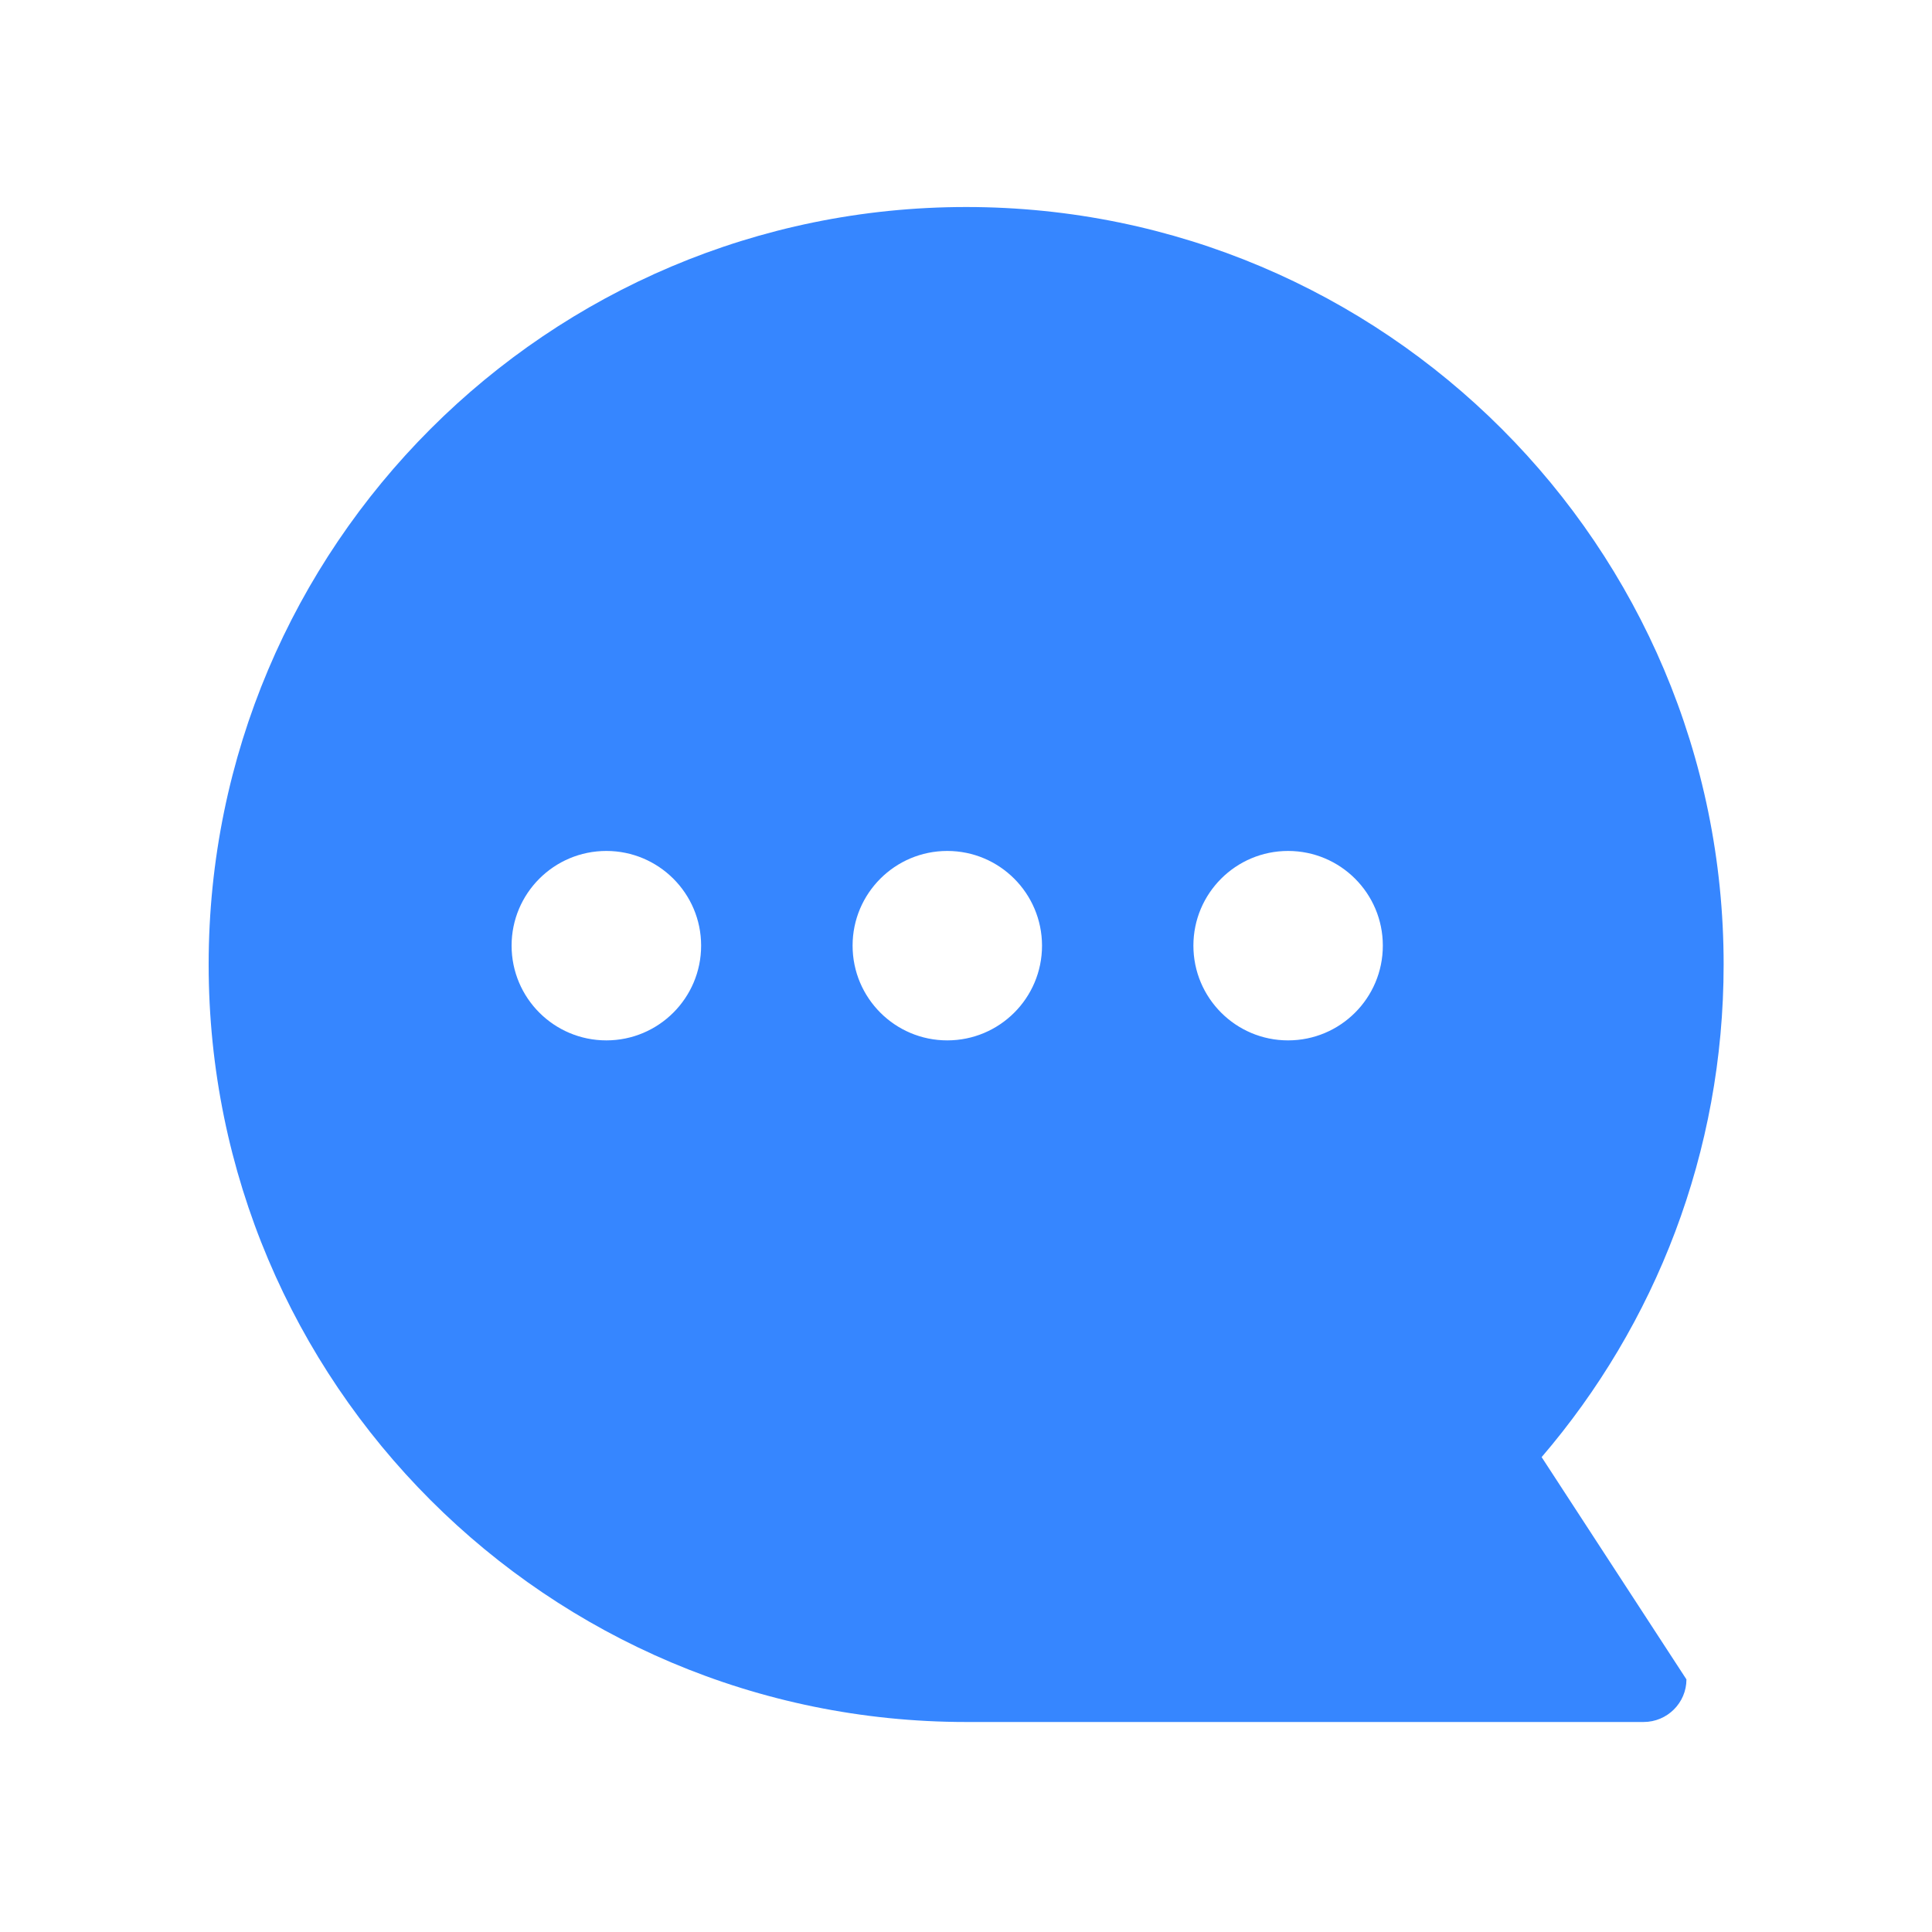 <svg xmlns="http://www.w3.org/2000/svg" xmlns:xlink="http://www.w3.org/1999/xlink" fill="none" version="1.1" width="20" height="20" viewBox="0 0 20 20"><g><g><path d="M10.002,2.143C14.333,2.143,17.843,5.655,17.843,9.984C17.843,11.932,17.135,13.712,15.959,15.084L17.458,17.385C17.458,17.627,17.26,17.826,17.014,17.826L10.002,17.826C5.671,17.826,2.16,14.315,2.16,9.984C2.16,5.655,5.671,2.143,10.002,2.143ZM5.296,9.789C5.296,9.248,5.735,8.809,6.277,8.809C6.818,8.809,7.258,9.248,7.258,9.789C7.258,10.331,6.818,10.77,6.277,10.77C5.735,10.77,5.296,10.331,5.296,9.789ZM8.826,9.789C8.826,9.248,9.265,8.809,9.806,8.809C10.348,8.809,10.786,9.248,10.787,9.789C10.787,10.331,10.348,10.77,9.806,10.77C9.265,10.77,8.826,10.331,8.826,9.789ZM12.354,9.789C12.354,9.248,12.793,8.809,13.334,8.809C13.876,8.809,14.315,9.248,14.315,9.789C14.315,10.331,13.876,10.77,13.334,10.77C12.793,10.77,12.354,10.331,12.354,9.789Z" fill-rule="evenodd" fill="#3686FF" fill-opacity="1" style="mix-blend-mode:passthrough"/></g></g></svg>